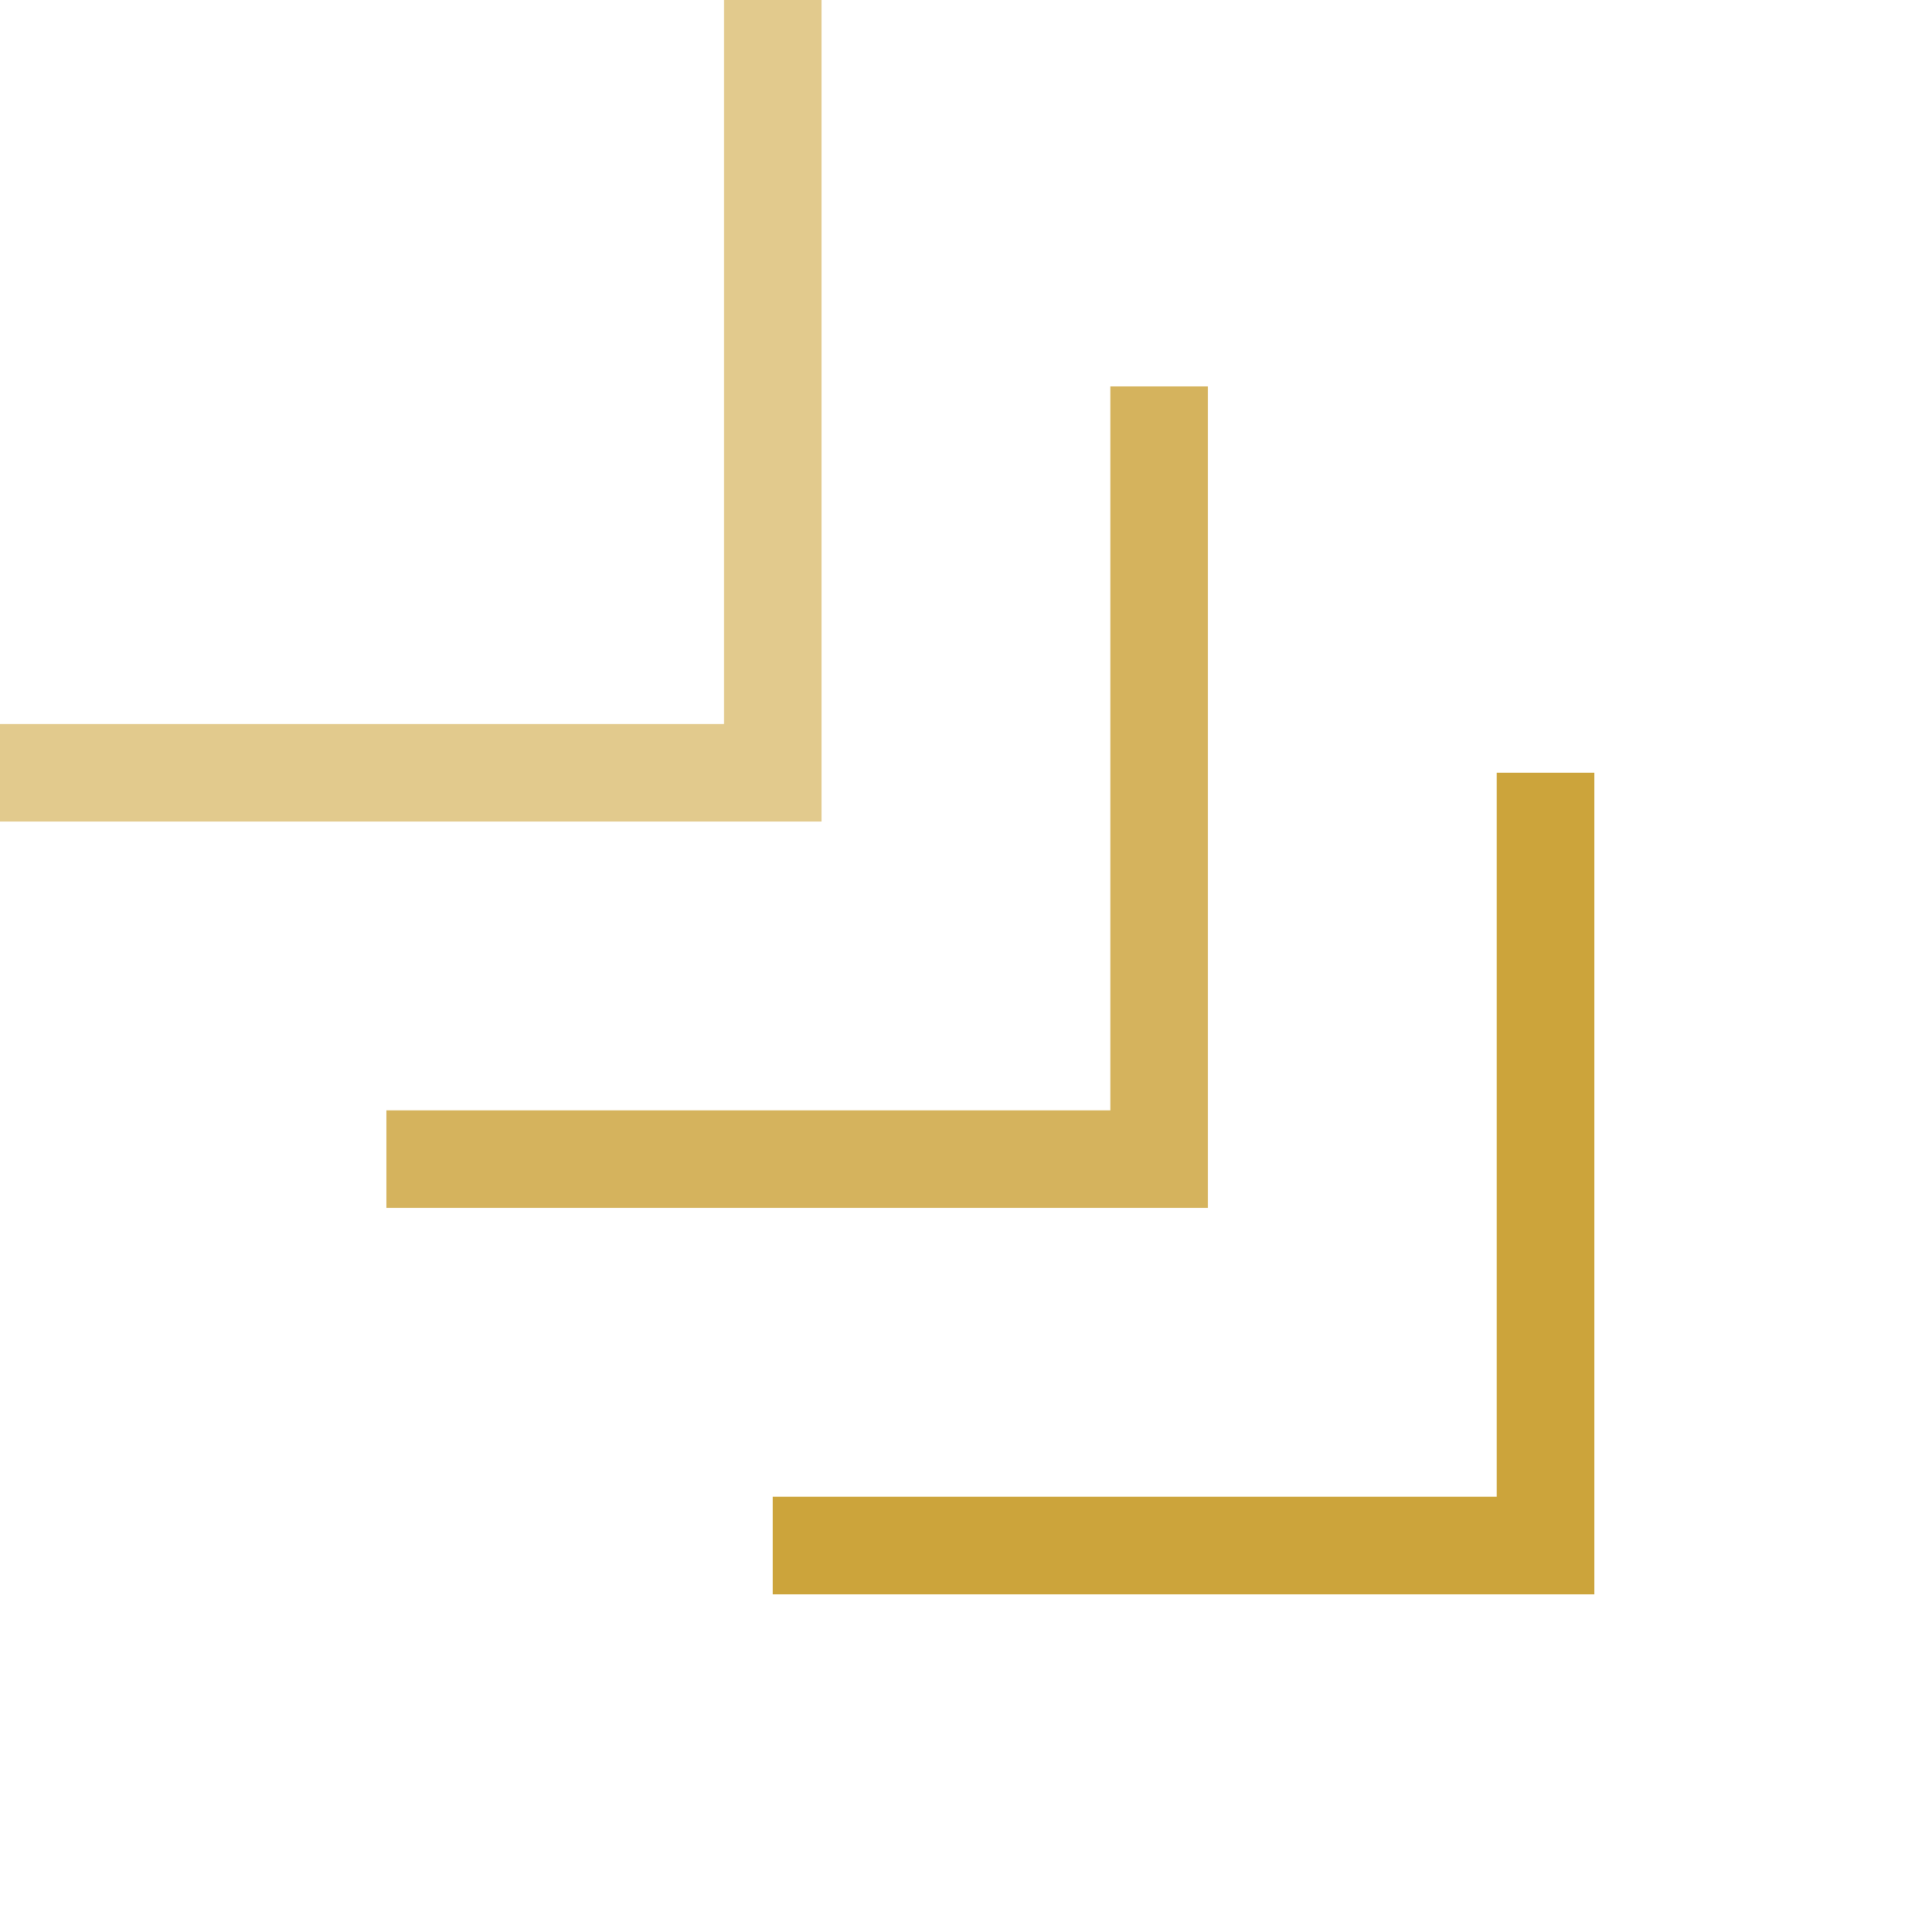 <svg width="198" height="198" viewBox="0 0 198 198" fill="none" xmlns="http://www.w3.org/2000/svg">
<path d="M-7.86781e-05 79.196H79.196V8.10623e-06" stroke="#E2CA8D" stroke-width="10"/>
<path d="M39.598 118.794H118.794V39.598" stroke="#D5B35D" stroke-width="10"/>
<path d="M79.196 158.392H158.392V79.196" stroke="#CCA43B" stroke-width="10"/>
</svg>
